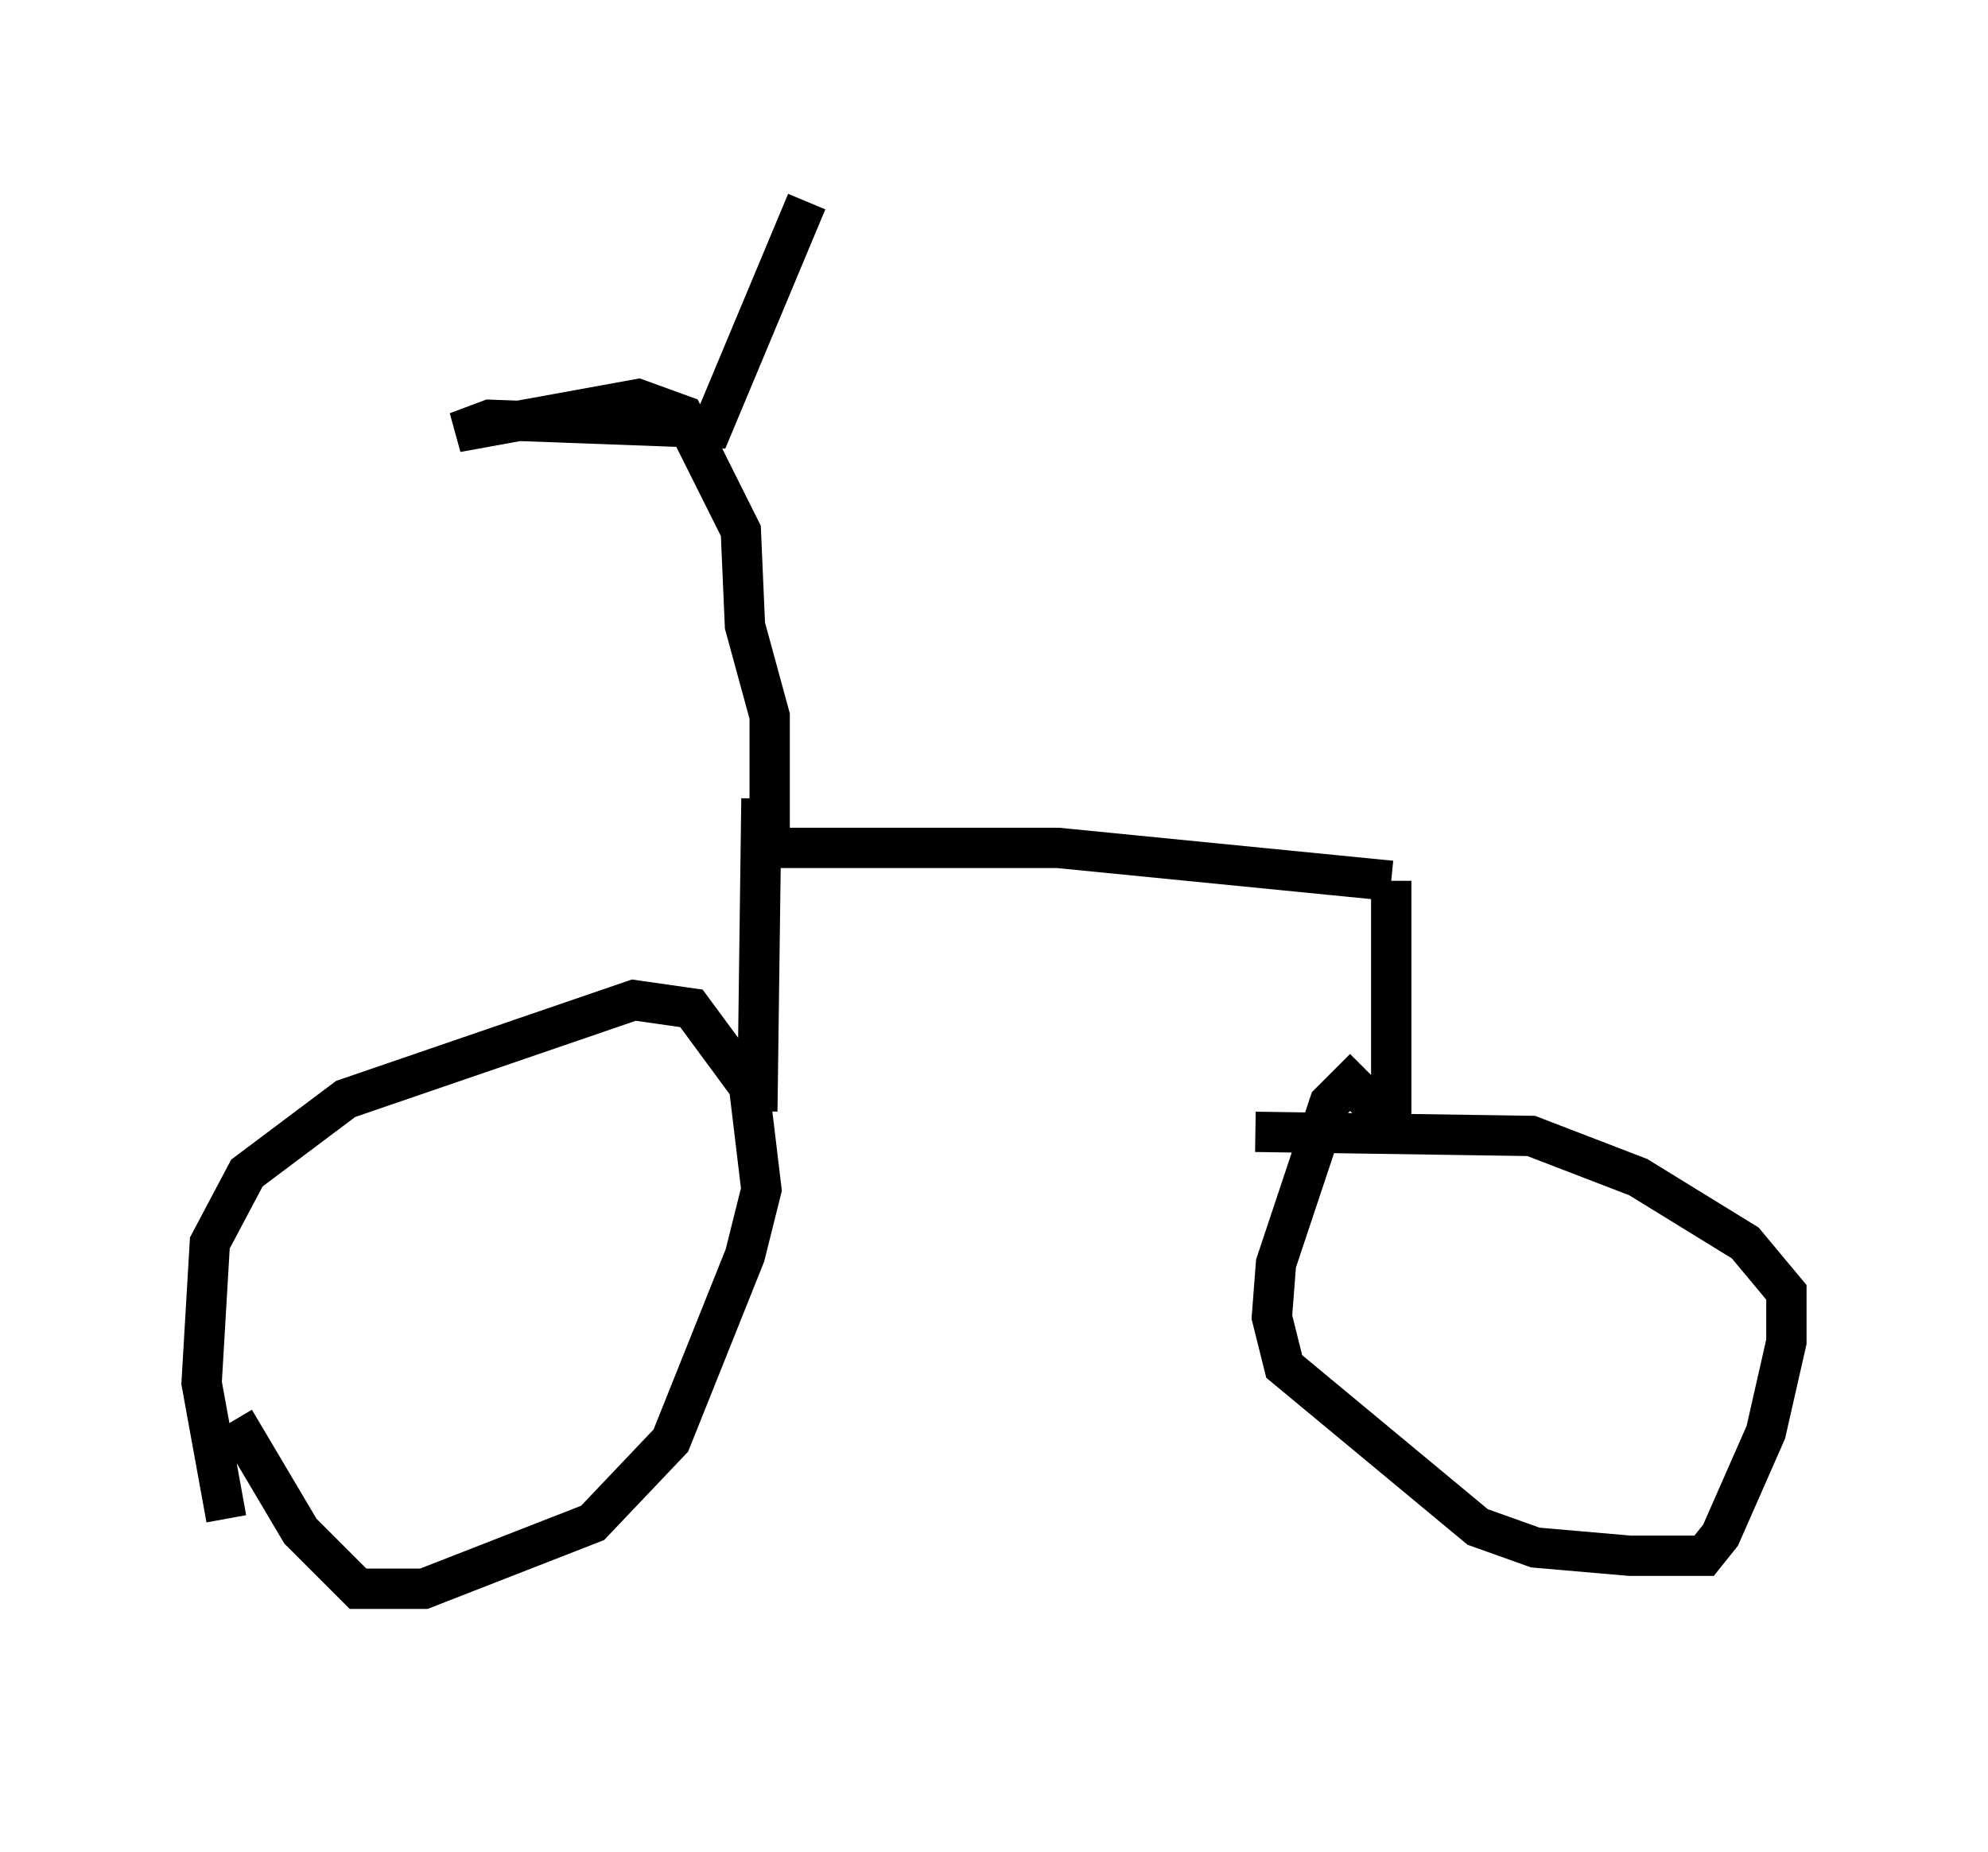 <?xml version="1.0" encoding="utf-8" ?>
<svg baseProfile="full" height="45.934" version="1.1" width="49.303" xmlns="http://www.w3.org/2000/svg" xmlns:ev="http://www.w3.org/2001/xml-events" xmlns:xlink="http://www.w3.org/1999/xlink"><defs /><rect fill="white" height="45.934" width="49.303" x="0" y="0" /><path d="M7.042, 40.934 m-1.429, -3.267 l-0.613, -3.369 0.204, -3.471 l0.919, -1.735 2.45, -1.838 l7.146, -2.45 1.429, 0.204 l1.429, 1.94 0.306, 2.552 l-0.408, 1.633 -1.838, 4.594 l-1.94, 2.042 -4.185, 1.633 l-1.633, 0.0 -1.429, -1.429 l-1.633, -2.756 m12.965, -7.656 l0.102, -7.758 m0.204, 1.225 l7.146, 0.0 8.269, 0.817 m0.0, 0.0 l0.0, 6.533 -0.102, -0.613 l-0.919, -0.919 -0.51, 0.51 l-1.327, 3.981 -0.102, 1.327 l0.306, 1.225 4.798, 3.981 l1.429, 0.51 2.348, 0.204 l1.838, 0.0 0.408, -0.51 l1.123, -2.552 0.51, -2.246 l0.0, -1.225 -1.021, -1.225 l-2.654, -1.633 -2.654, -1.021 l-6.84, -0.102 m-12.046, -7.35 l0.0, -2.96 -0.613, -2.246 l-0.102, -2.348 -1.429, -2.858 l-1.123, -0.408 -4.492, 0.817 l0.817, -0.306 5.513, 0.204 l2.348, -5.615 " fill="none" stroke="black" stroke-width="1" /></svg>
